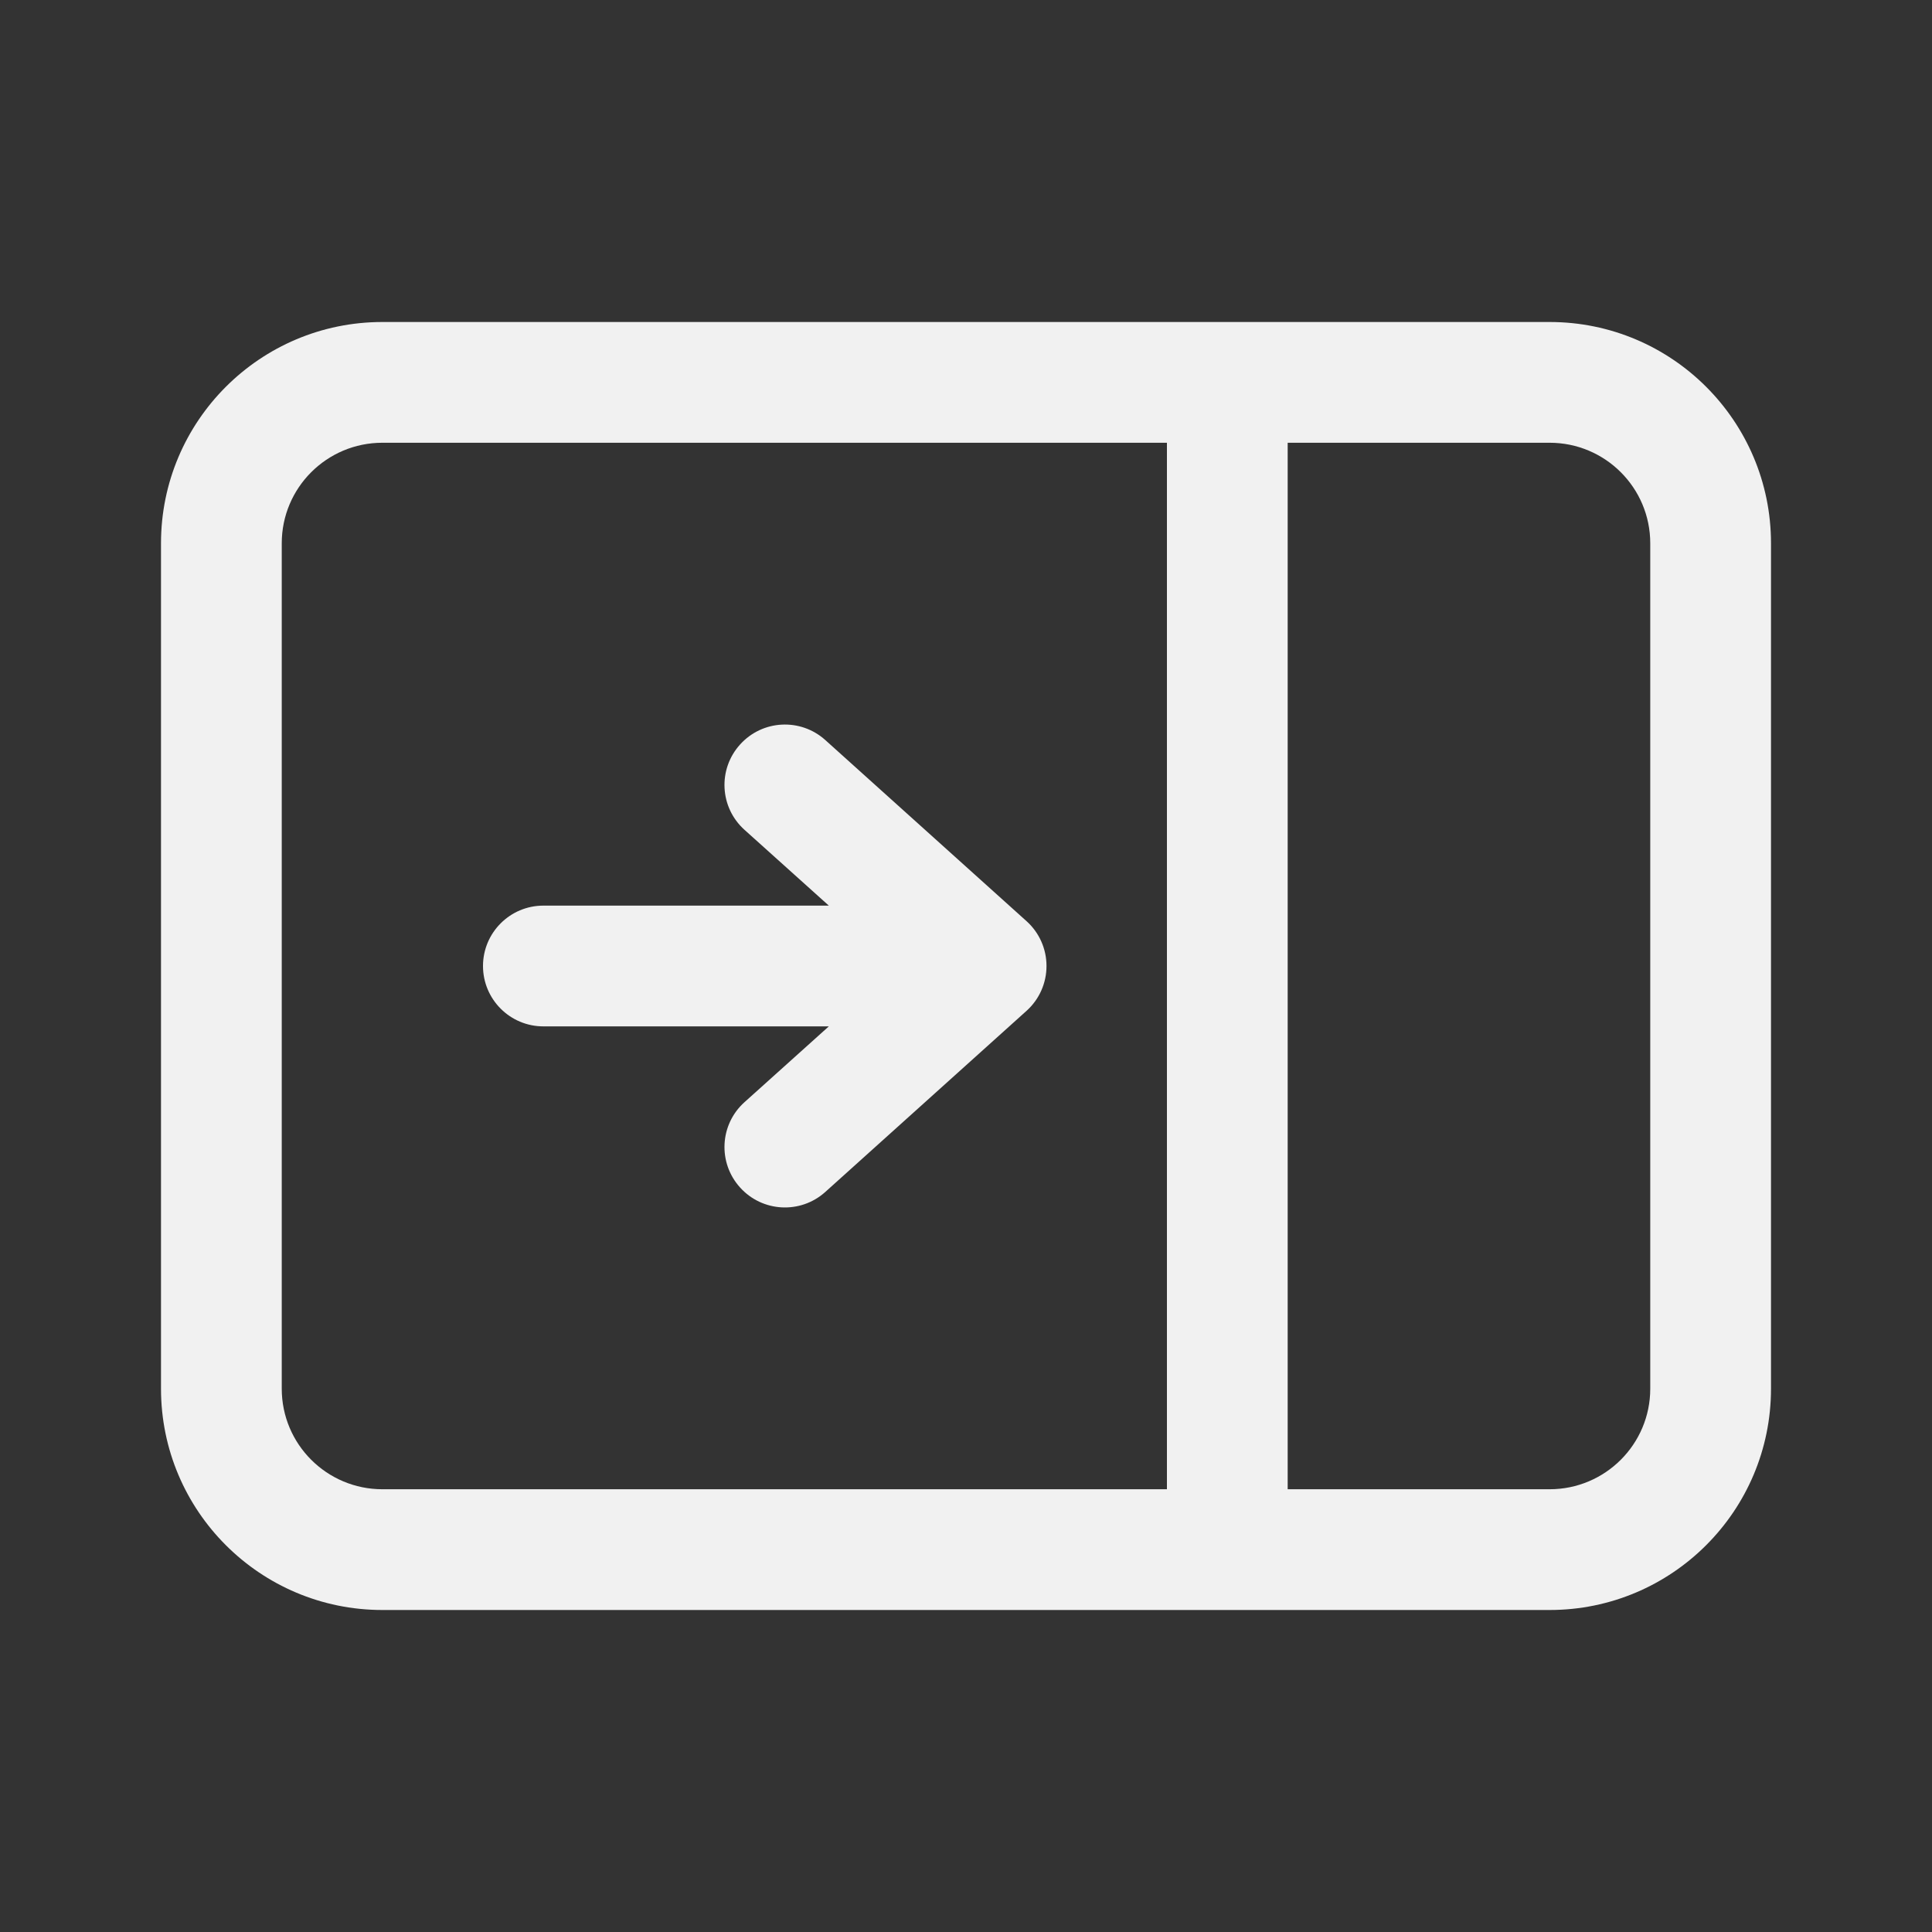<svg width="24" height="24" viewBox="0 0 24 24" fill="none" xmlns="http://www.w3.org/2000/svg">
<rect x="0" y="0" width="24" height="24" fill="#333333" stroke="none"/>
<path d="M9.193 9.249C9.47 8.941 9.944 8.916 10.252 9.193L12.752 11.443C12.91 11.585 13 11.787 13 12C13 12.213 12.91 12.415 12.752 12.557L10.252 14.807C9.944 15.084 9.47 15.059 9.193 14.751C8.915 14.443 8.94 13.969 9.248 13.692L10.296 12.75H6.75C6.336 12.75 6 12.414 6 12C6 11.586 6.336 11.25 6.75 11.25H10.296L9.248 10.308C8.94 10.031 8.915 9.557 9.193 9.249ZM22 17.251C22 18.769 20.769 20 19.25 20L4.75 20C3.231 20 2 18.769 2 17.251V6.749C2 5.231 3.231 4 4.75 4H19.25C20.769 4 22 5.231 22 6.749L22 17.251ZM19.25 18.5C19.94 18.5 20.5 17.941 20.5 17.251L20.5 6.749C20.5 6.059 19.94 5.5 19.25 5.5L15.996 5.5L15.996 18.5H19.25ZM14.496 18.5L14.496 5.5L4.75 5.5C4.06 5.5 3.5 6.059 3.5 6.749L3.5 17.251C3.5 17.941 4.06 18.5 4.75 18.5L14.496 18.5Z" fill="#F1F1F1"/>
</svg>
